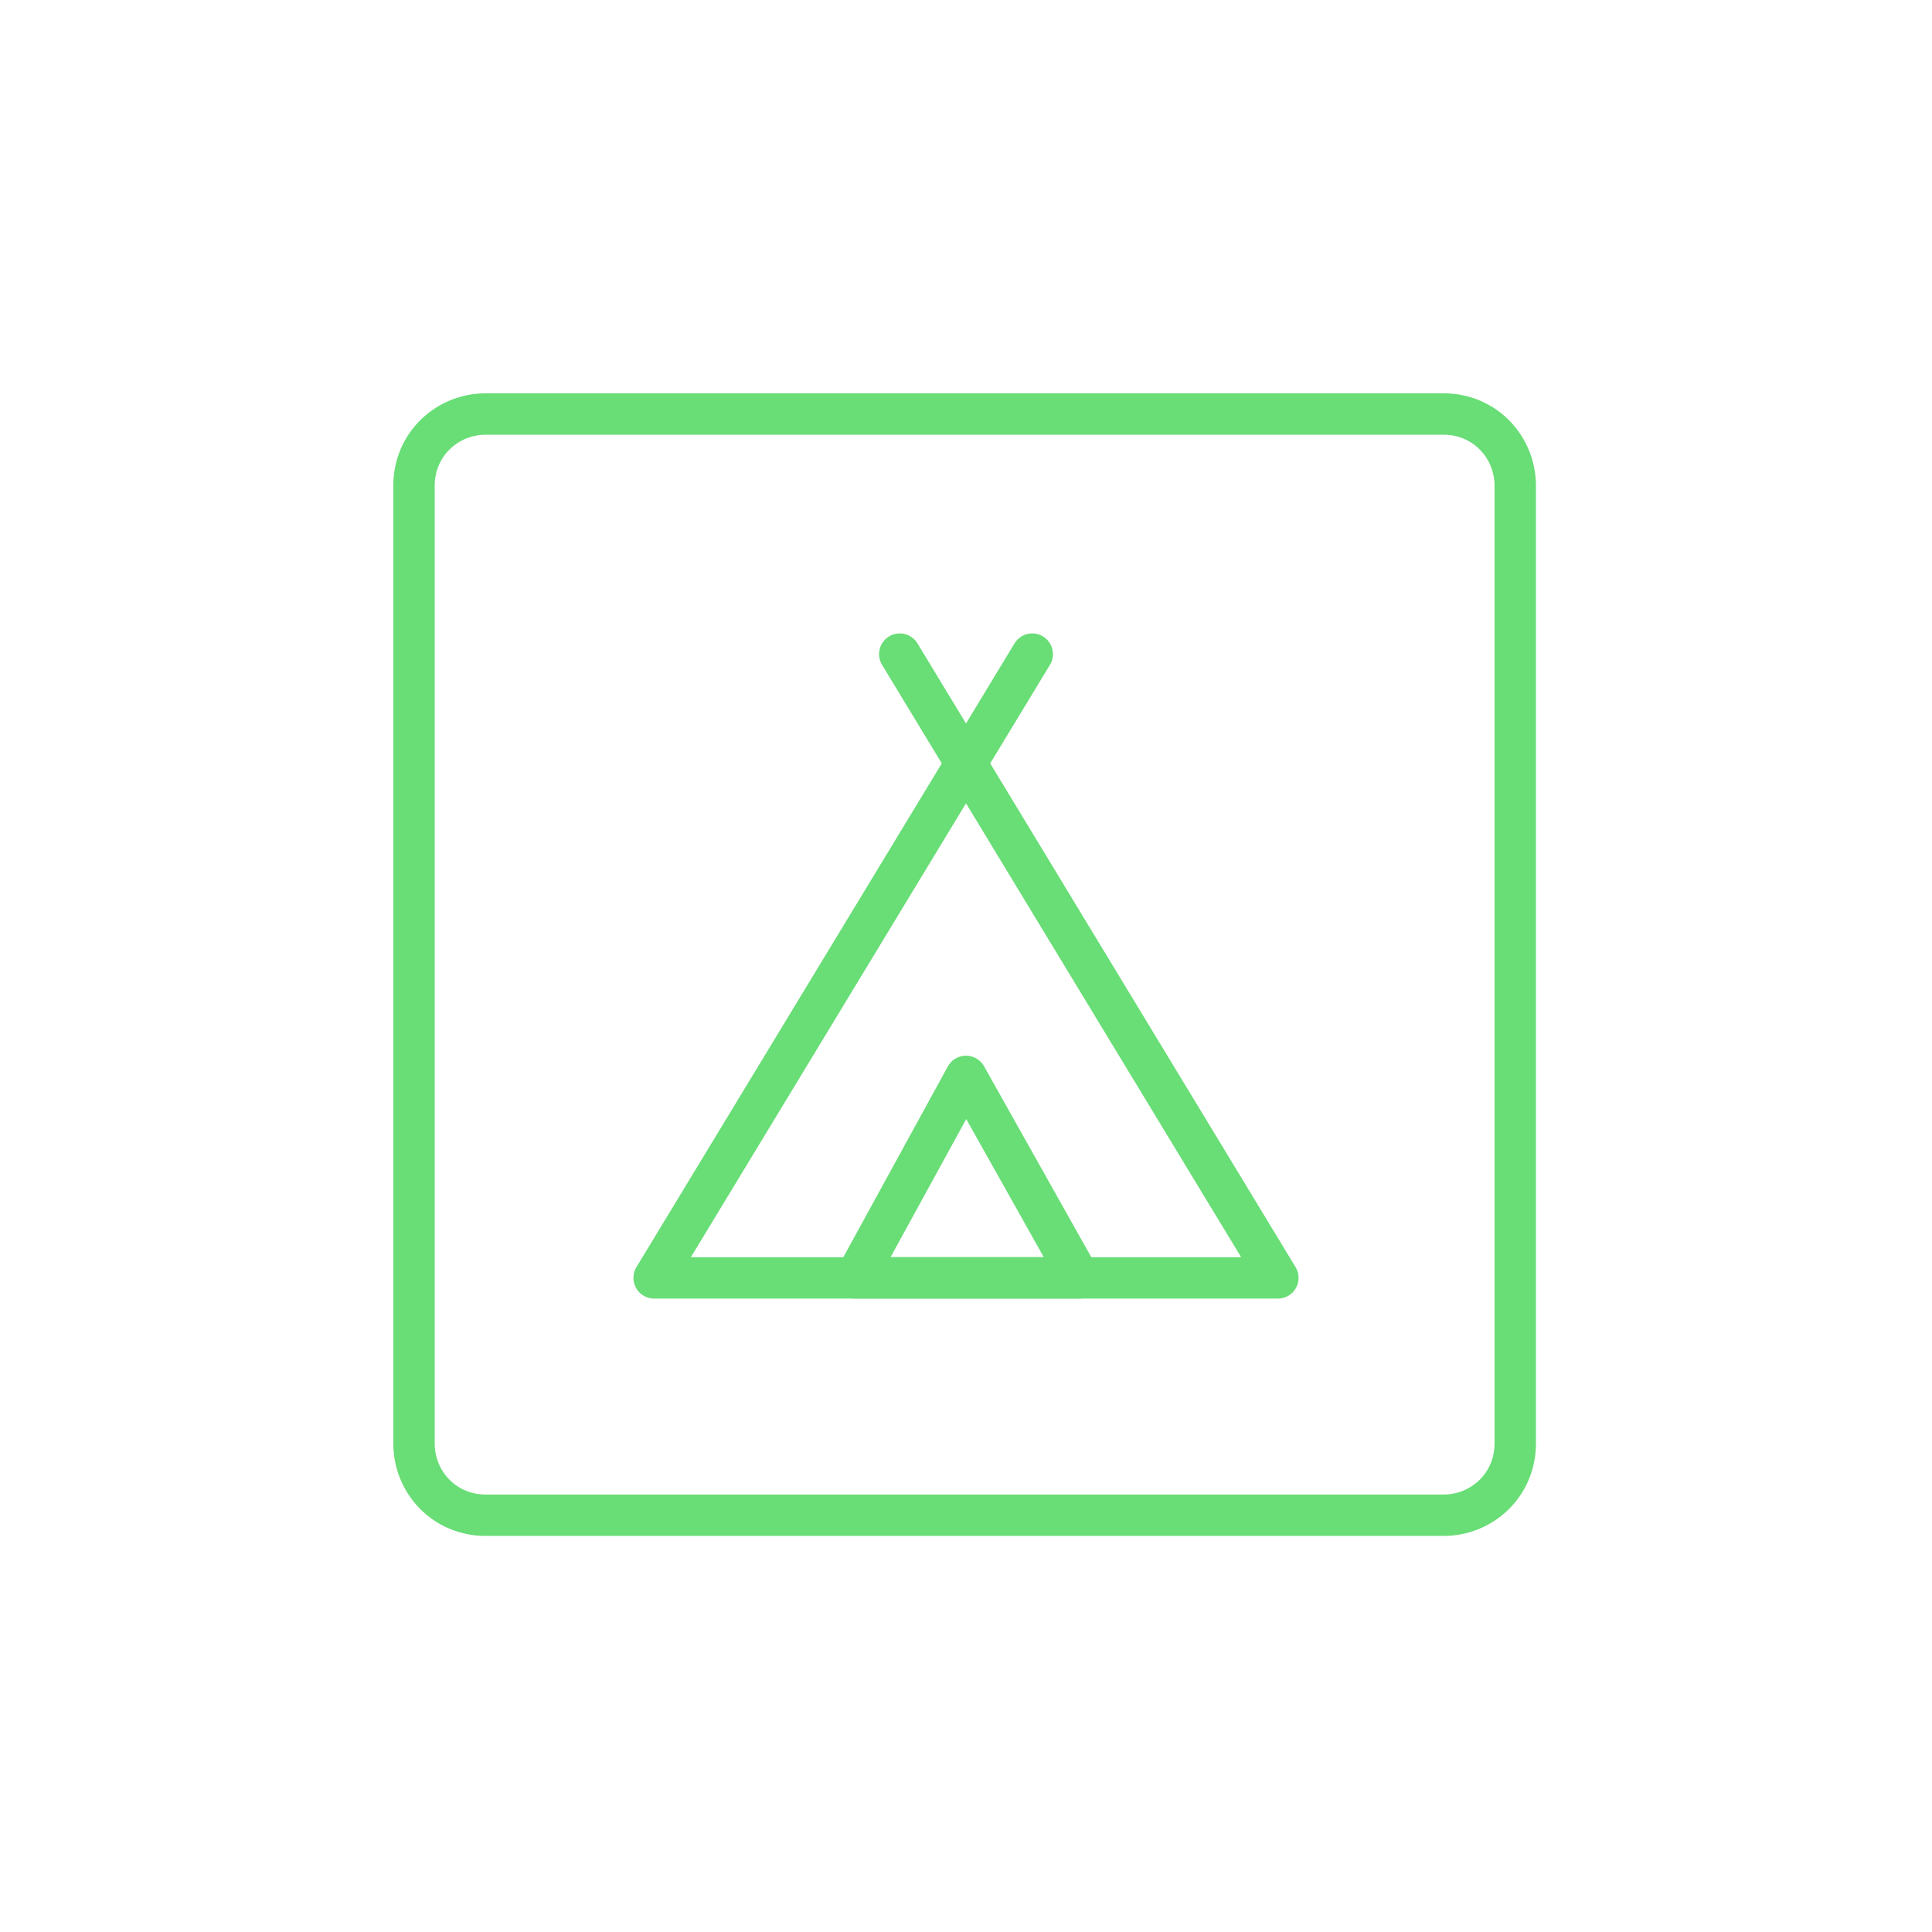 <?xml version="1.0" encoding="utf-8"?>
<!-- Generator: Adobe Illustrator 23.0.1, SVG Export Plug-In . SVG Version: 6.00 Build 0)  -->
<svg version="1.1" id="Layer_1" xmlns="http://www.w3.org/2000/svg" xmlns:xlink="http://www.w3.org/1999/xlink" x="0px" y="0px"
	 width="70px" height="70px" viewBox="0 0 70 70" style="enable-background:new 0 0 70 70;" xml:space="preserve">
<style type="text/css">
	.st0{fill:none;stroke:#69DD76;stroke-width:1.5;stroke-linecap:round;stroke-linejoin:round;stroke-miterlimit:10;}
</style>
<g>
	<g id="Outdoors-Recreation__x2F__Camping__x2F__camping-tent_1_">
		<g id="Group_110_1_">
			<g id="Regular_110_1_">
				<path id="Shape_600_1_" class="st0" d="M37.4,23.7L23.7,46.3h22.6L32.6,23.7"/>
				<path id="Shape_601_1_" class="st0" d="M35,39l-4,7.3h8.1L35,39L35,39z"/>
			</g>
		</g>
	</g>
</g>
<path id="Rectangle-path_107" class="st0" d="M15,17.6c0-1.5,1.2-2.6,2.6-2.6h34.7c1.5,0,2.6,1.2,2.6,2.6v34.7
	c0,1.5-1.2,2.6-2.6,2.6H17.6c-1.5,0-2.6-1.2-2.6-2.6V17.6z"/>
</svg>
